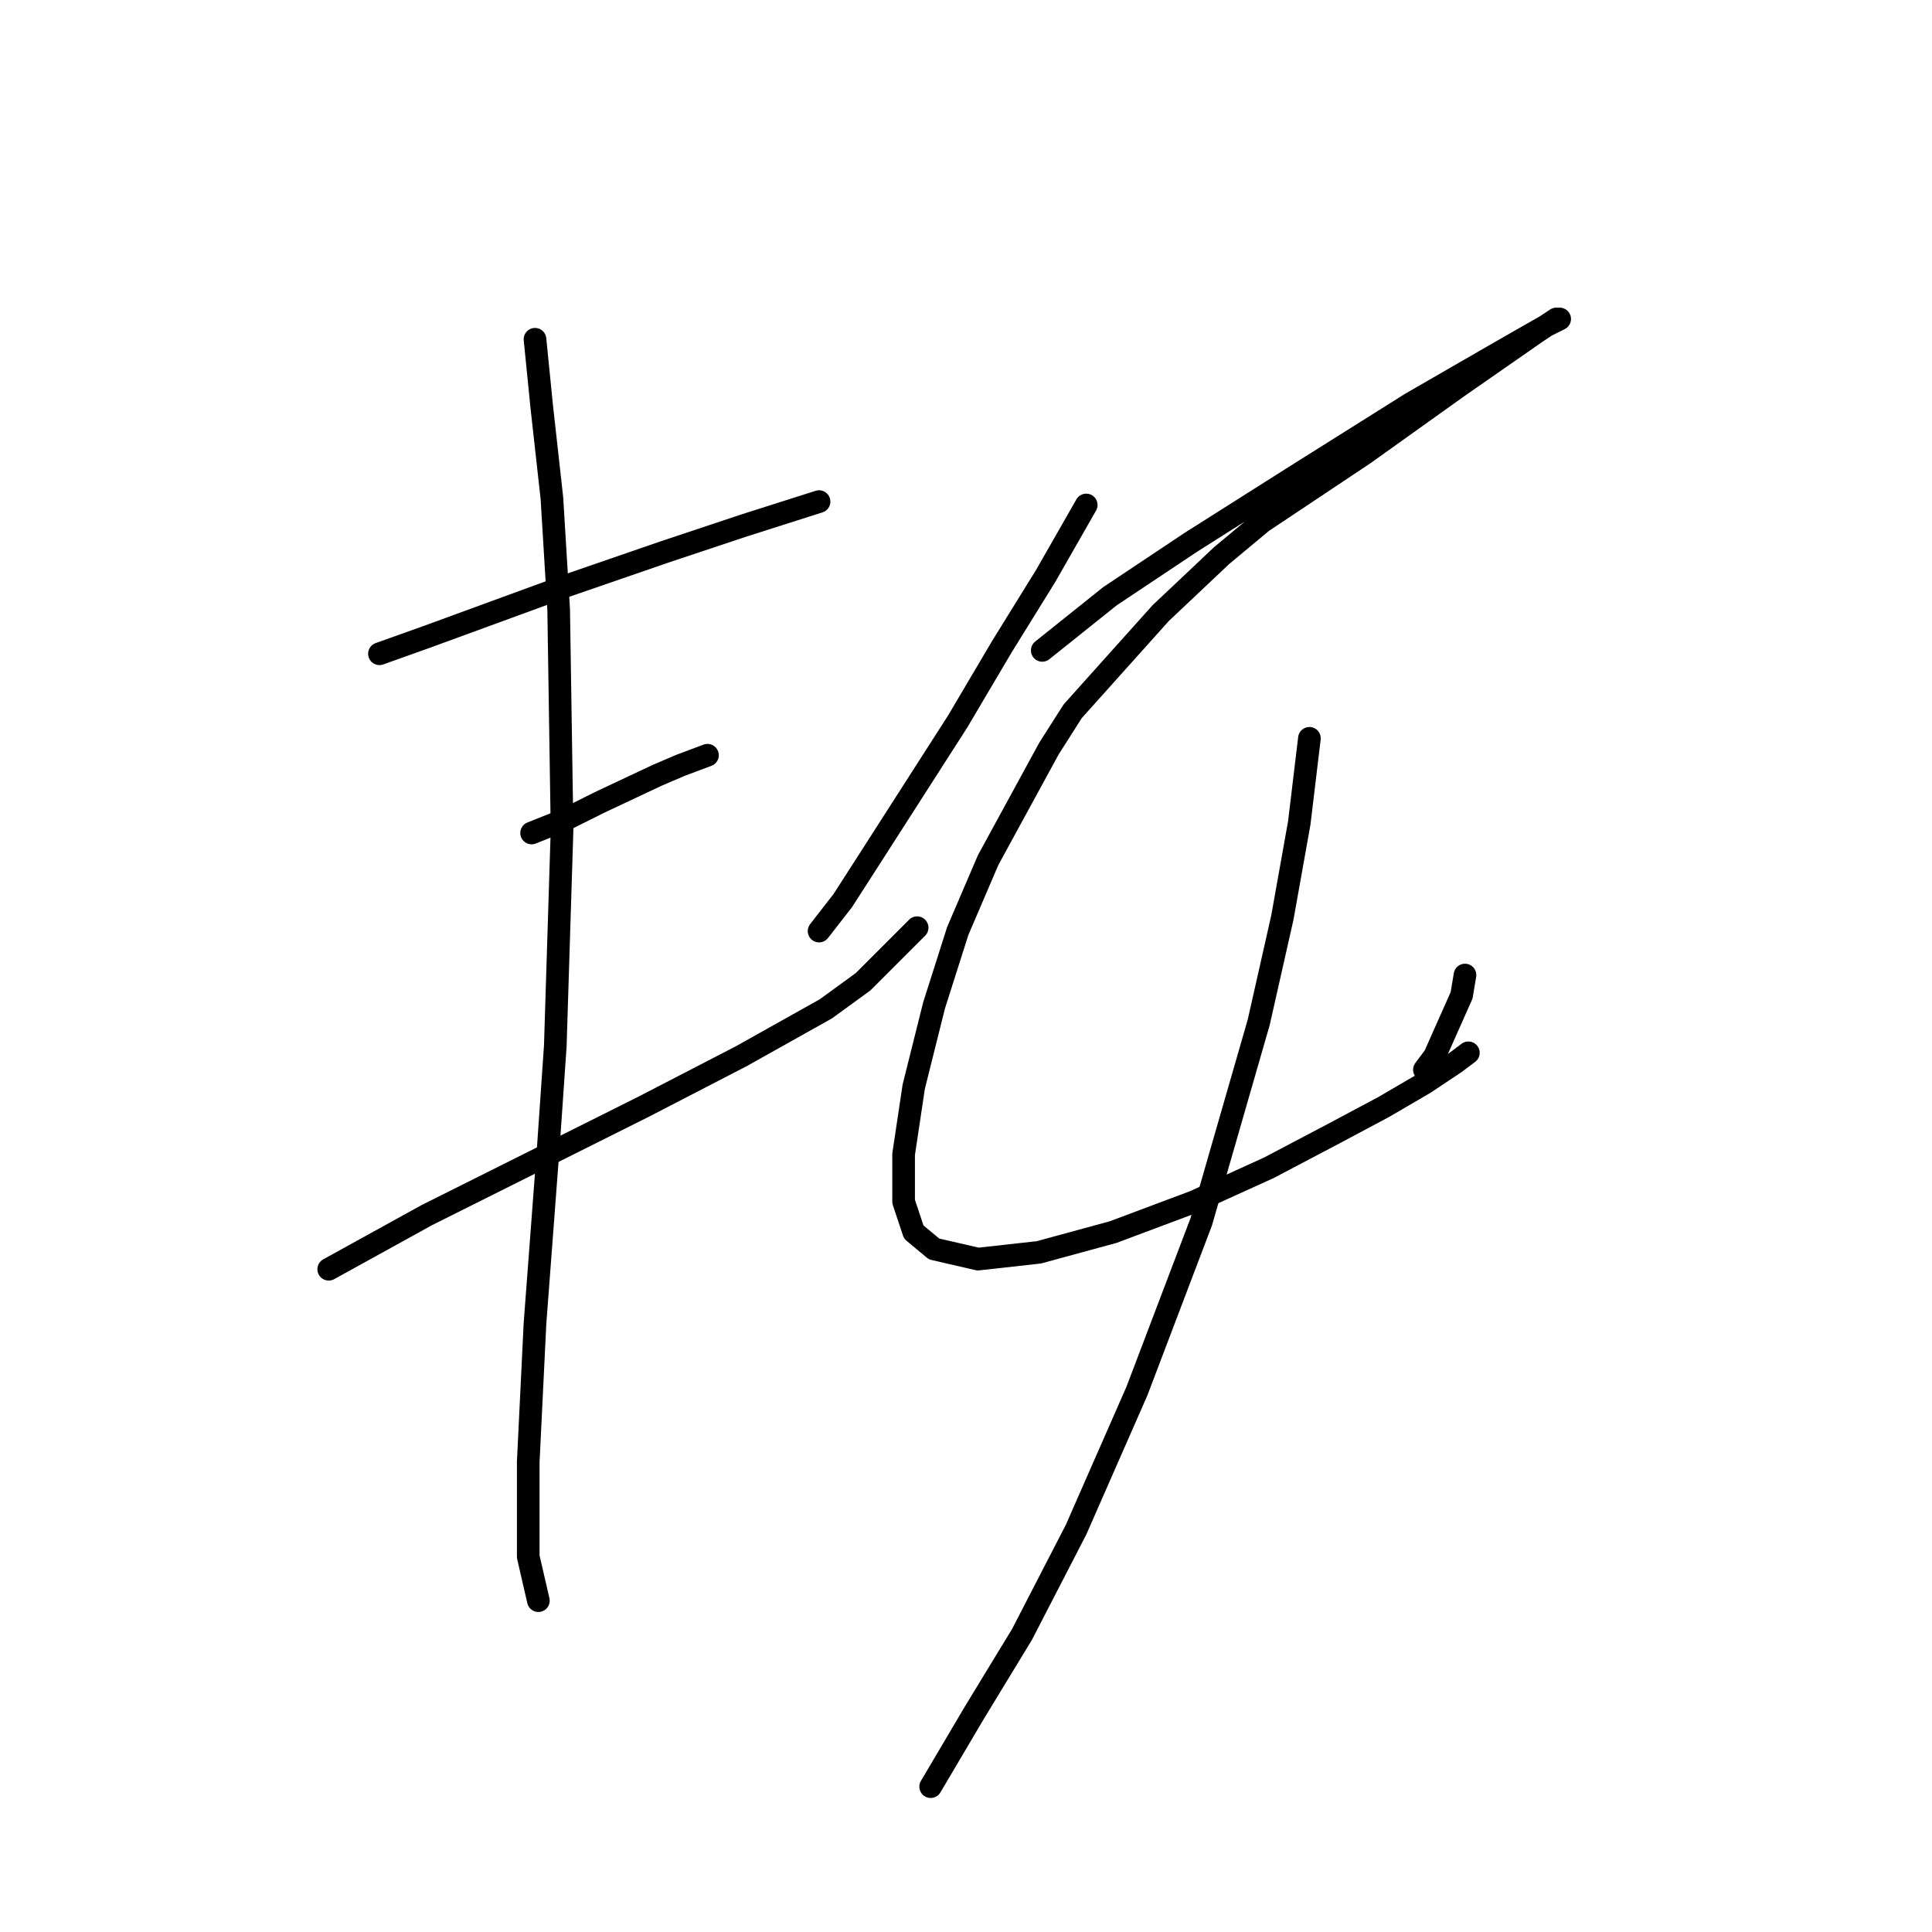 <?xml version="1.0" standalone="no"?>
    <svg width="256" height="256" xmlns="http://www.w3.org/2000/svg" version="1.1">
    <polyline stroke="black" stroke-width="3" stroke-linecap="round" fill="transparent" stroke-linejoin="round" points="50.278 86.628 56.551 84.387 74.923 77.666 87.918 73.185 98.672 69.6 108.531 66.463 108.531 66.463 " />
        <polyline stroke="black" stroke-width="3" stroke-linecap="round" fill="transparent" stroke-linejoin="round" points="70.442 110.377 74.923 108.585 79.404 106.344 87.022 102.759 90.158 101.415 93.743 100.071 93.743 100.071 " />
        <polyline stroke="black" stroke-width="3" stroke-linecap="round" fill="transparent" stroke-linejoin="round" points="43.556 168.182 56.551 161.012 70.89 153.843 78.06 150.258 85.229 146.673 98.224 139.952 109.427 133.678 114.356 130.093 121.526 122.924 121.526 122.924 " />
        <polyline stroke="black" stroke-width="3" stroke-linecap="round" fill="transparent" stroke-linejoin="round" points="70.89 44.954 71.786 53.916 73.131 66.015 74.027 80.802 74.475 109.929 73.579 138.607 72.683 151.602 70.89 175.352 69.994 193.724 69.994 206.271 71.338 212.096 71.338 212.096 " />
        <polyline stroke="black" stroke-width="3" stroke-linecap="round" fill="transparent" stroke-linejoin="round" points="143.931 66.911 138.553 76.321 132.728 85.731 126.903 95.59 115.7 113.066 111.667 119.339 108.531 123.372 108.531 123.372 " />
        <polyline stroke="black" stroke-width="3" stroke-linecap="round" fill="transparent" stroke-linejoin="round" points="138.105 86.18 142.586 82.595 147.067 79.01 157.822 71.84 171.265 63.326 186.948 53.468 198.599 46.747 204.872 43.162 206.665 42.266 206.217 42.266 203.528 44.058 193.222 51.228 180.675 60.19 167.232 69.152 161.855 73.633 153.789 81.25 142.138 94.245 139.001 99.174 130.936 113.962 126.903 123.372 123.766 133.23 121.077 143.985 119.733 152.947 119.733 159.22 121.077 163.253 123.766 165.493 129.591 166.838 137.657 165.942 147.515 163.253 158.27 159.22 168.128 154.739 176.642 150.258 183.363 146.673 188.741 143.536 192.774 140.848 194.566 139.504 194.566 139.504 " />
        <polyline stroke="black" stroke-width="3" stroke-linecap="round" fill="transparent" stroke-linejoin="round" points="194.118 129.197 193.67 131.886 190.085 139.952 188.741 141.744 188.741 141.744 " />
        <polyline stroke="black" stroke-width="3" stroke-linecap="round" fill="transparent" stroke-linejoin="round" points="173.505 97.83 172.161 109.033 169.92 121.58 166.784 135.471 159.166 161.909 150.652 184.314 142.586 202.686 135.417 216.577 129.143 226.883 123.318 236.741 123.318 236.741 " />
        </svg>